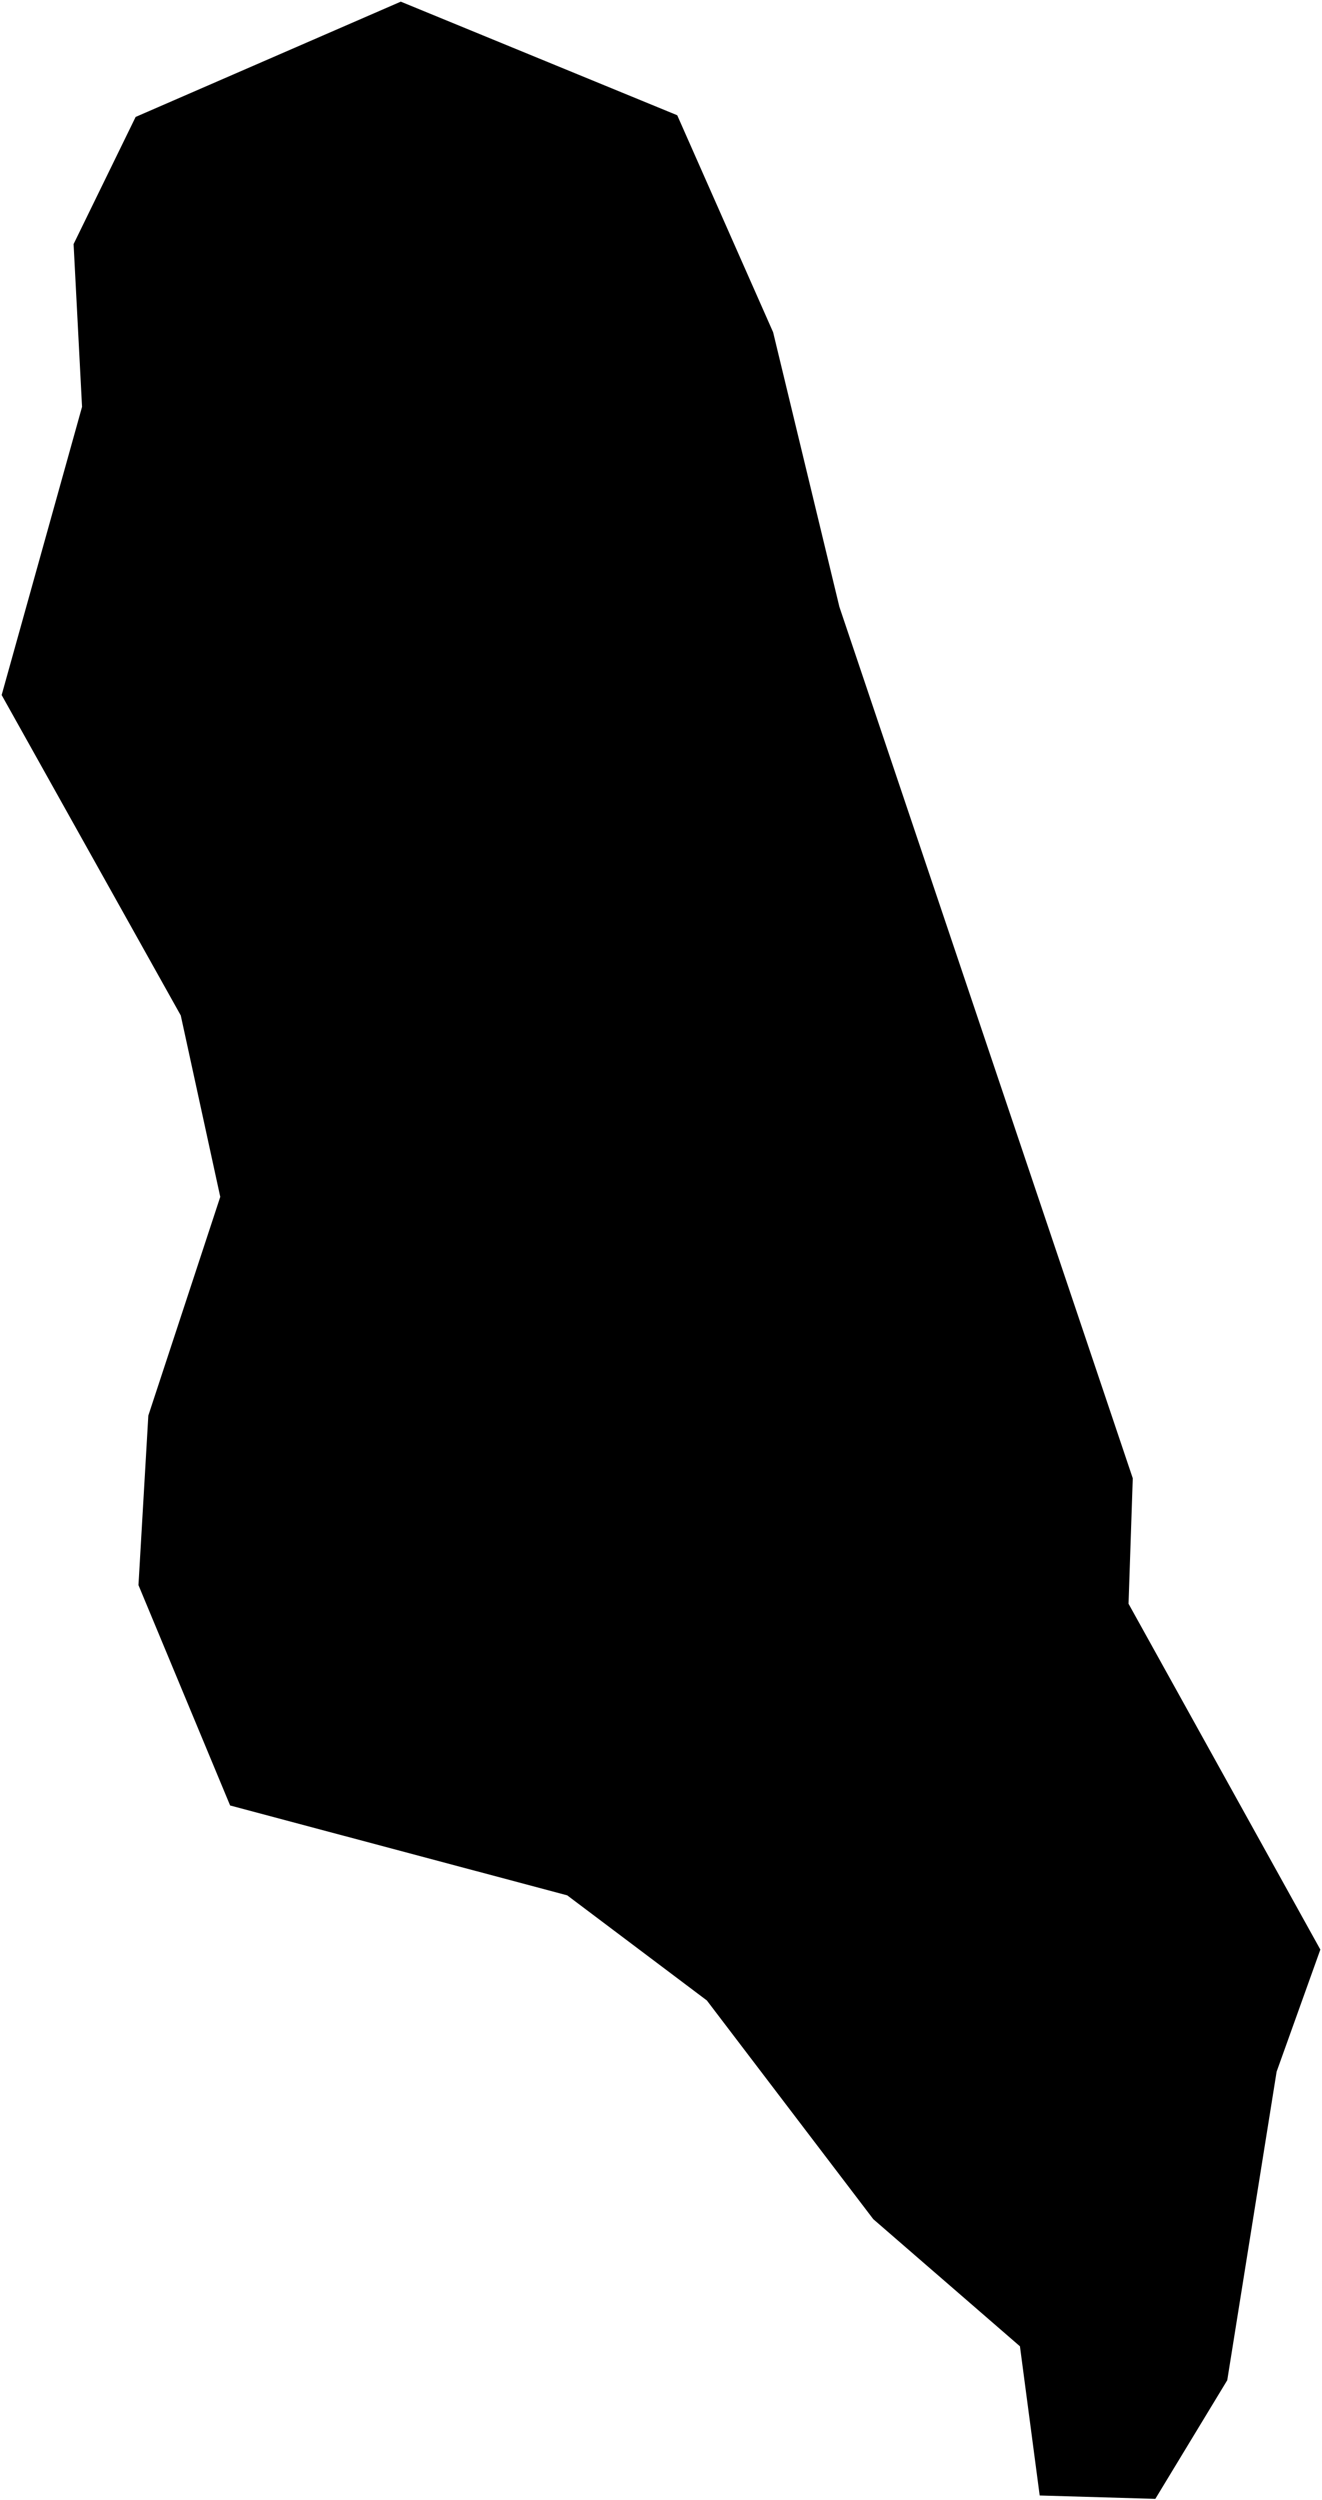 <?xml version="1.0"?>
<svg xmlns="http://www.w3.org/2000/svg" version="1.2" baseProfile="tiny" width="800" height="1512" viewBox="0 0 800 1512" stroke-linecap="round" stroke-linejoin="round">
<g id="countries">
<path d="M 699.14 1511.32 629.16 1509.27 617.21 1419.04 528.45 1342.14 427.74 1209.87 343.24 1146.3 139.26 1091.96 83.79 958.67 89.76 856.13 133.29 723.86 109.39 614.15 1 420.36 49.65 246.06 44.53 147.62 82.08 70.72 242.53 1 409.82 69.7 467.85 200.94 507.96 367.05 685.49 894.07 682.93 969.95 799 1179.11 772.54 1252.94 742.67 1439.55 699.14 1511.32 Z"/>
</g>
</svg>